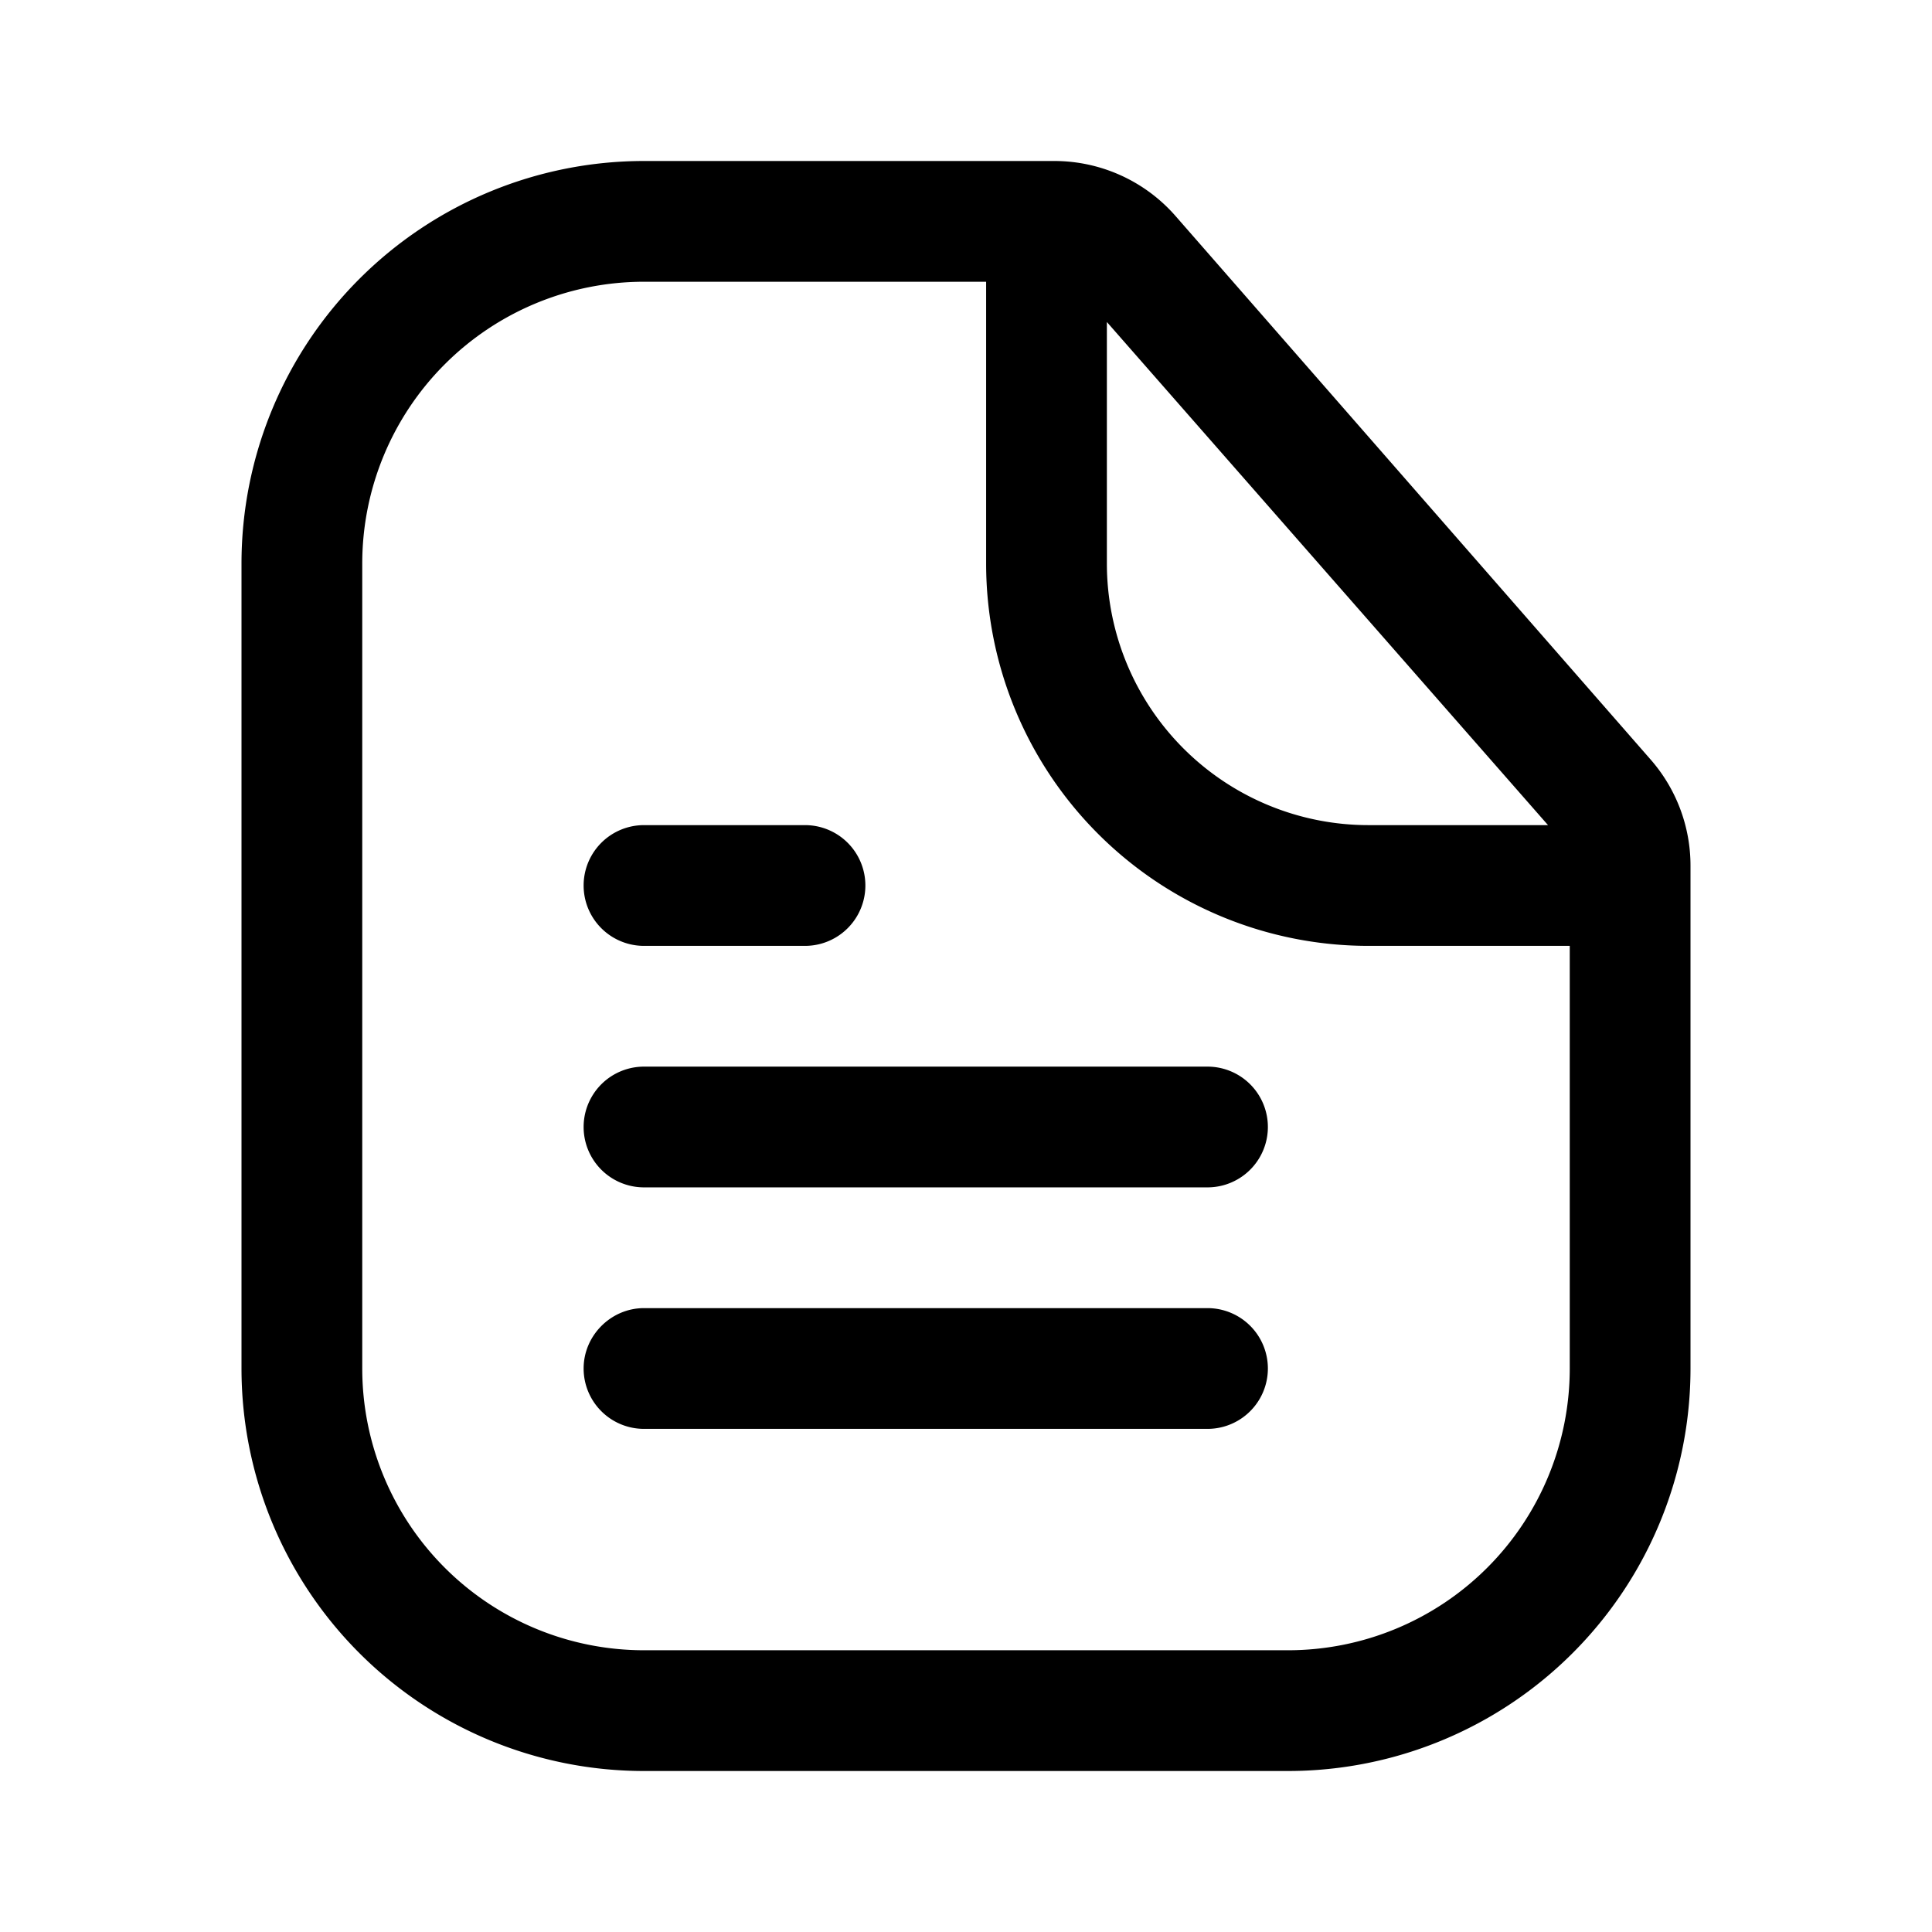 <svg viewBox="0 0 24 24" focusable="false"><path clip-rule="evenodd" d="M8 20.5h8a3.5 3.5 0 003.5-3.5v-5.25H17A4.75 4.75 0 0112.25 7V3.5H8A3.5 3.5 0 004.5 7v10A3.5 3.5 0 008 20.5zM13.75 4l5.48 6.25H17A3.25 3.25 0 0113.75 7V4zM16 22H8a5 5 0 01-5-5V7a5 5 0 015-5h5.1a2 2 0 011.5.68l5.9 6.75a2 2 0 01.5 1.32V17a5 5 0 01-5 5zM8 10.25a.75.75 0 000 1.5h2a.75.75 0 000-1.5H8zm0 3a.75.75 0 000 1.5h7a.75.75 0 000-1.5H8zM7.25 17c0-.41.34-.75.75-.75h7a.75.75 0 010 1.5H8a.75.75 0 01-.75-.75z" fill-rule="evenodd" /></svg>